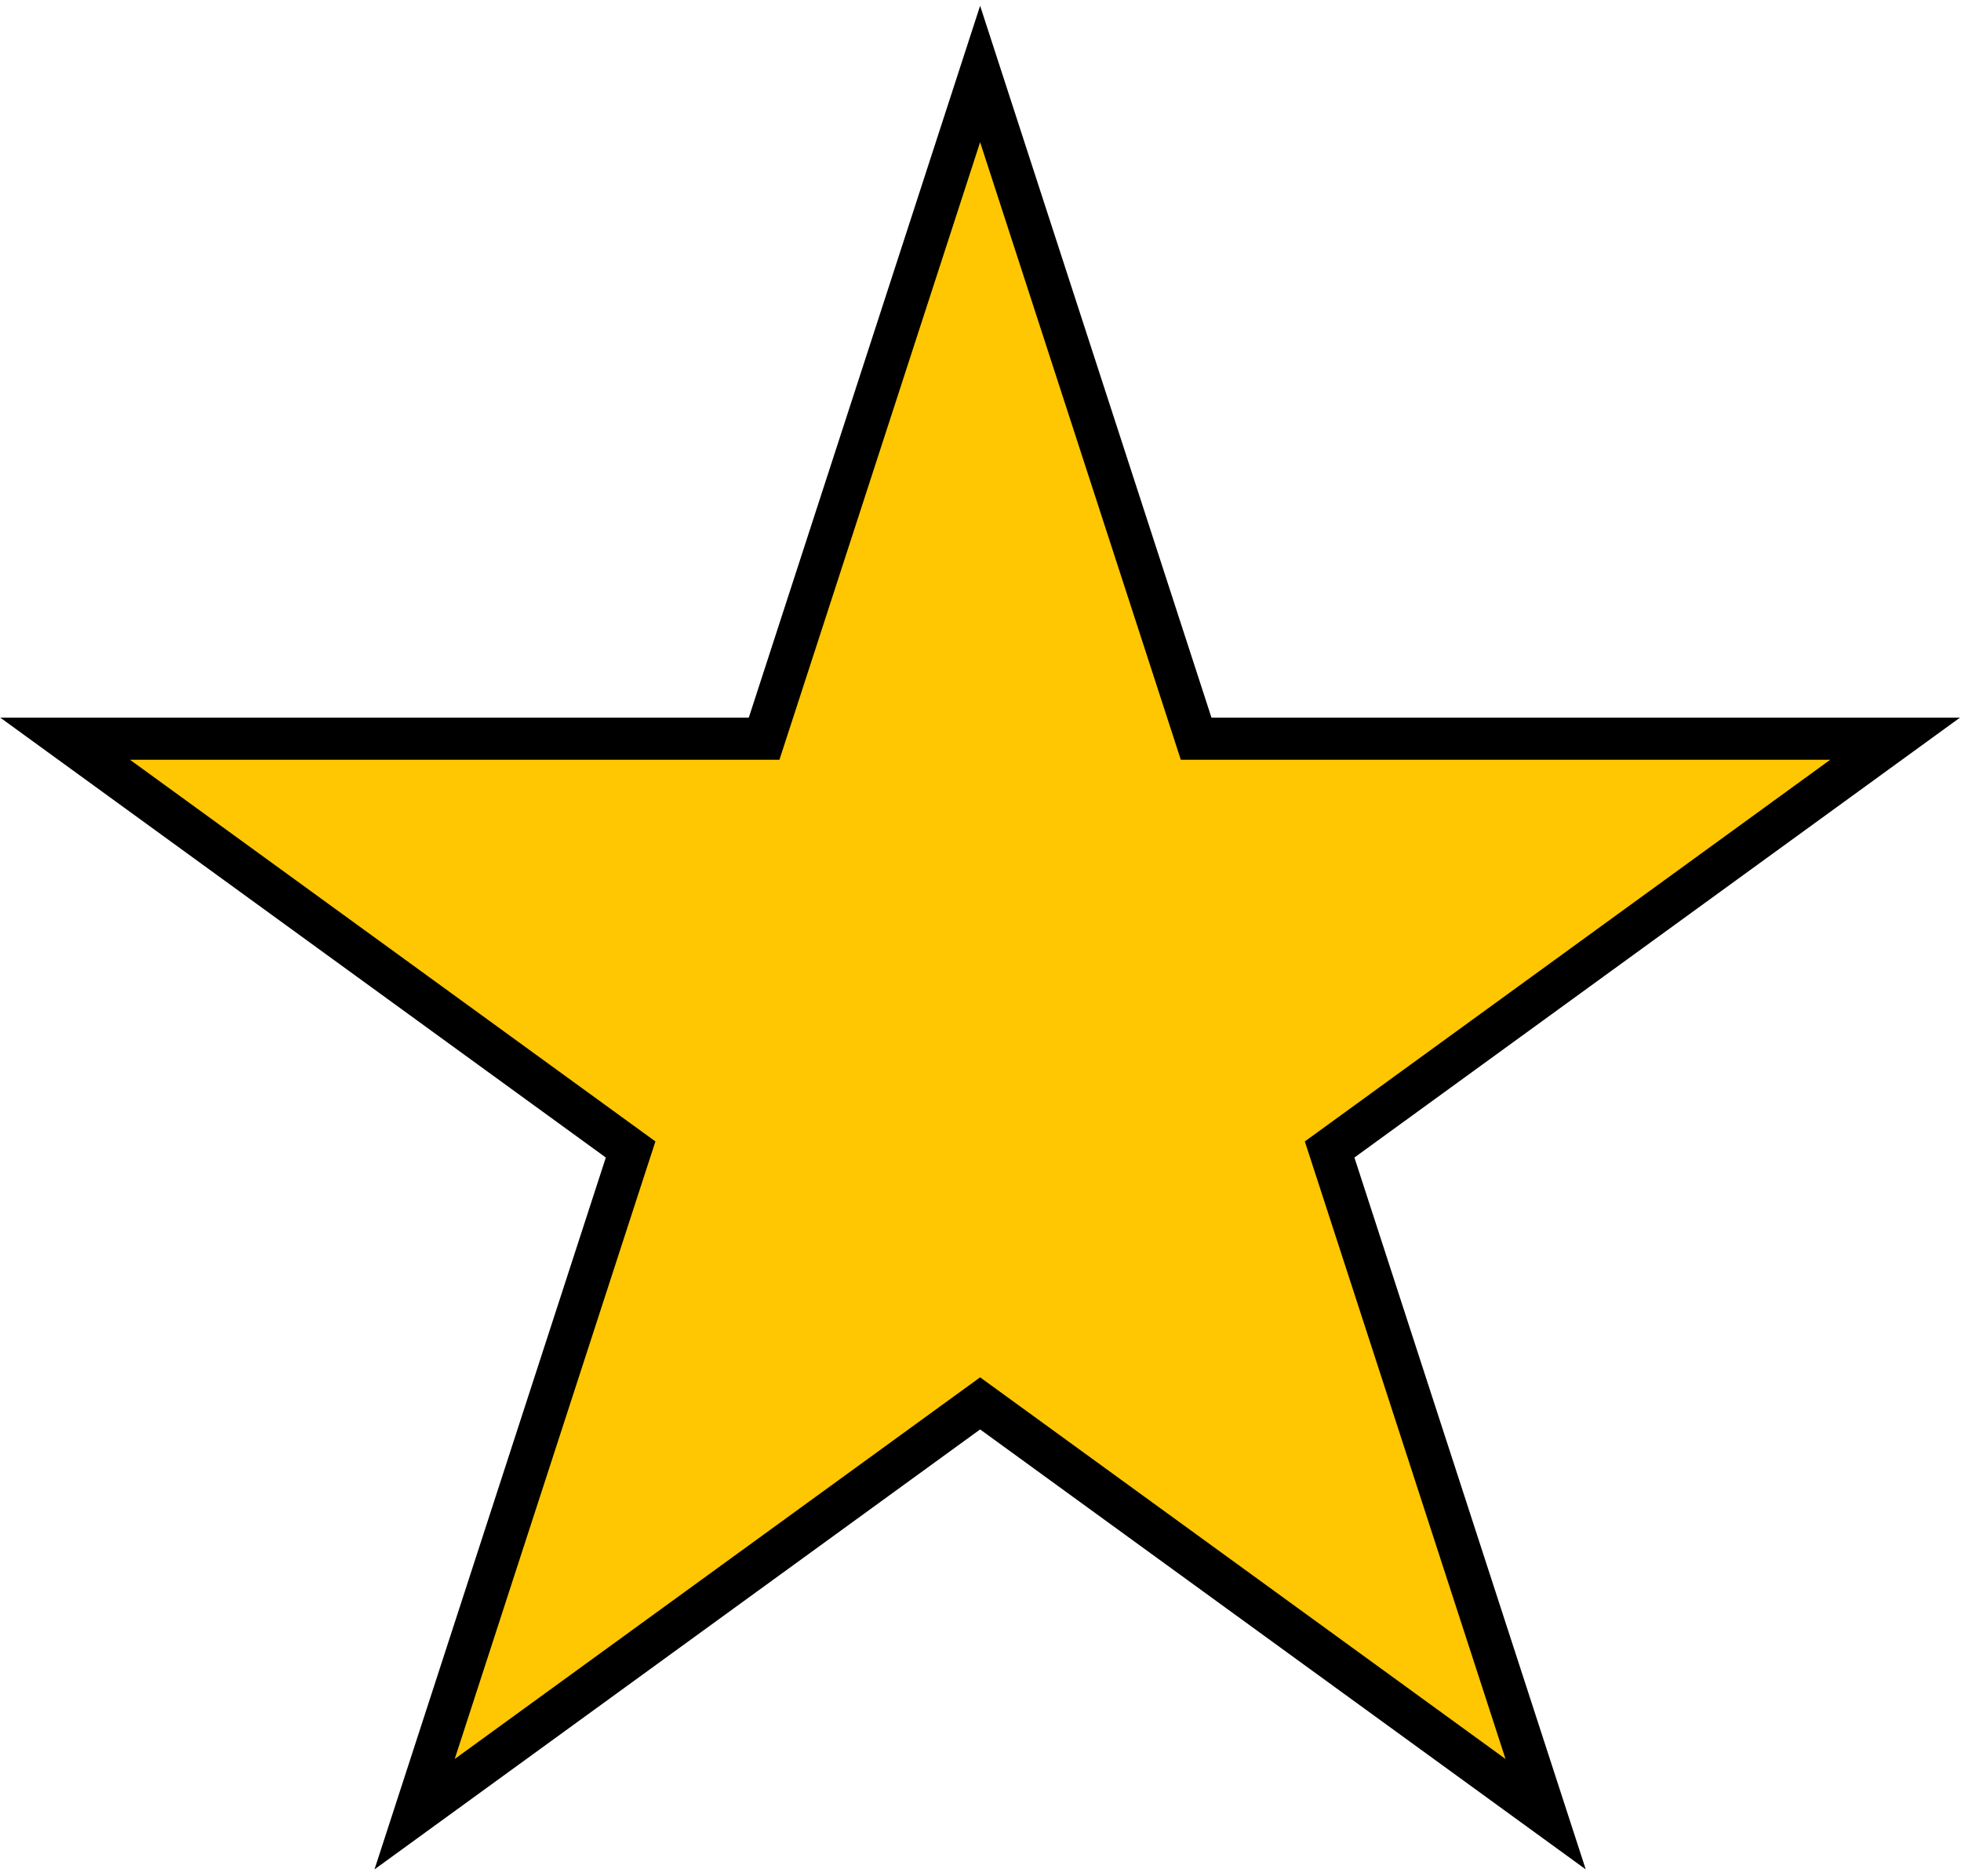 <svg width="93" height="89" viewBox="0 0 93 89" fill="none" xmlns="http://www.w3.org/2000/svg">
<path d="M46.482 3.509L56.502 34.346L56.726 35.037H57.453H89.876L63.645 54.095L63.057 54.522L63.282 55.213L73.301 86.05L47.07 66.992L46.482 66.565L45.894 66.992L19.663 86.05L29.682 55.213L29.907 54.522L29.319 54.095L3.088 35.037H35.511H36.238L36.463 34.346L46.482 3.509Z" fill="#FFC701" stroke="black" stroke-width="2"/>
</svg>
